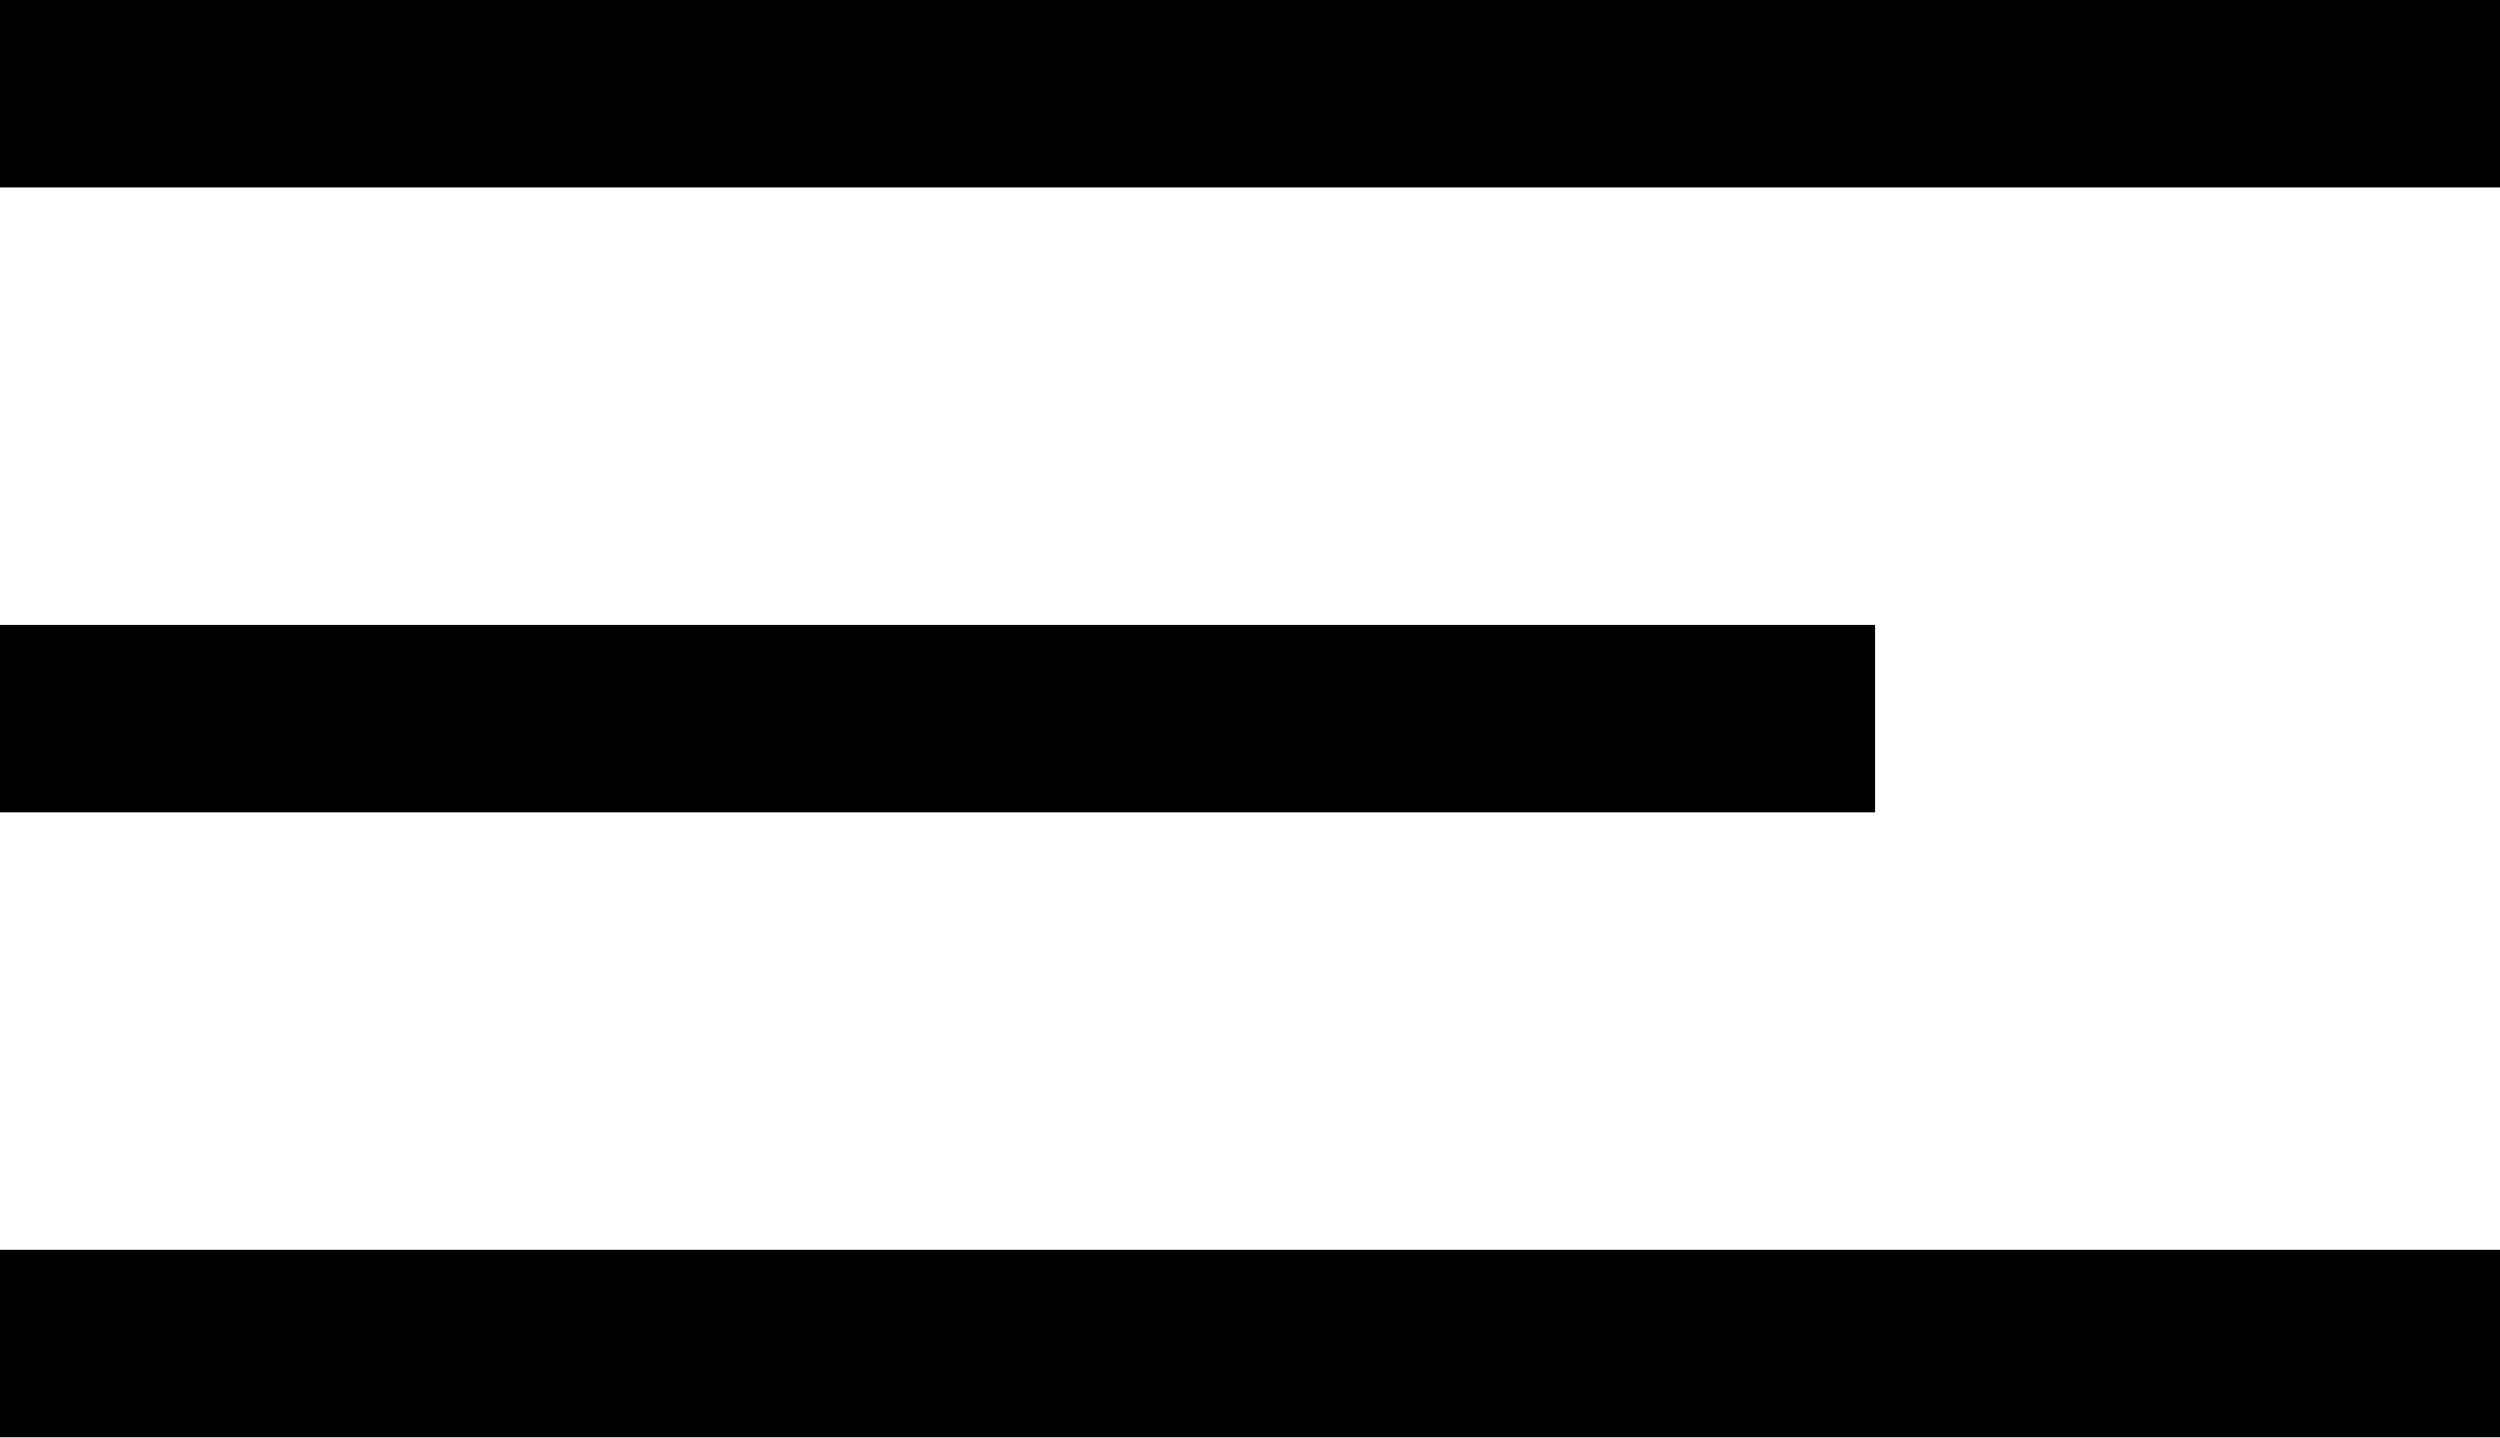 <svg id="Layer_1" data-name="Layer 1" xmlns="http://www.w3.org/2000/svg" viewBox="0 0 65.09 37.43"><title>menu_icon</title><rect width="65.09" height="4.88"/><rect y="32.54" width="65.09" height="4.88"/><rect y="16.27" width="48.82" height="4.88"/></svg>